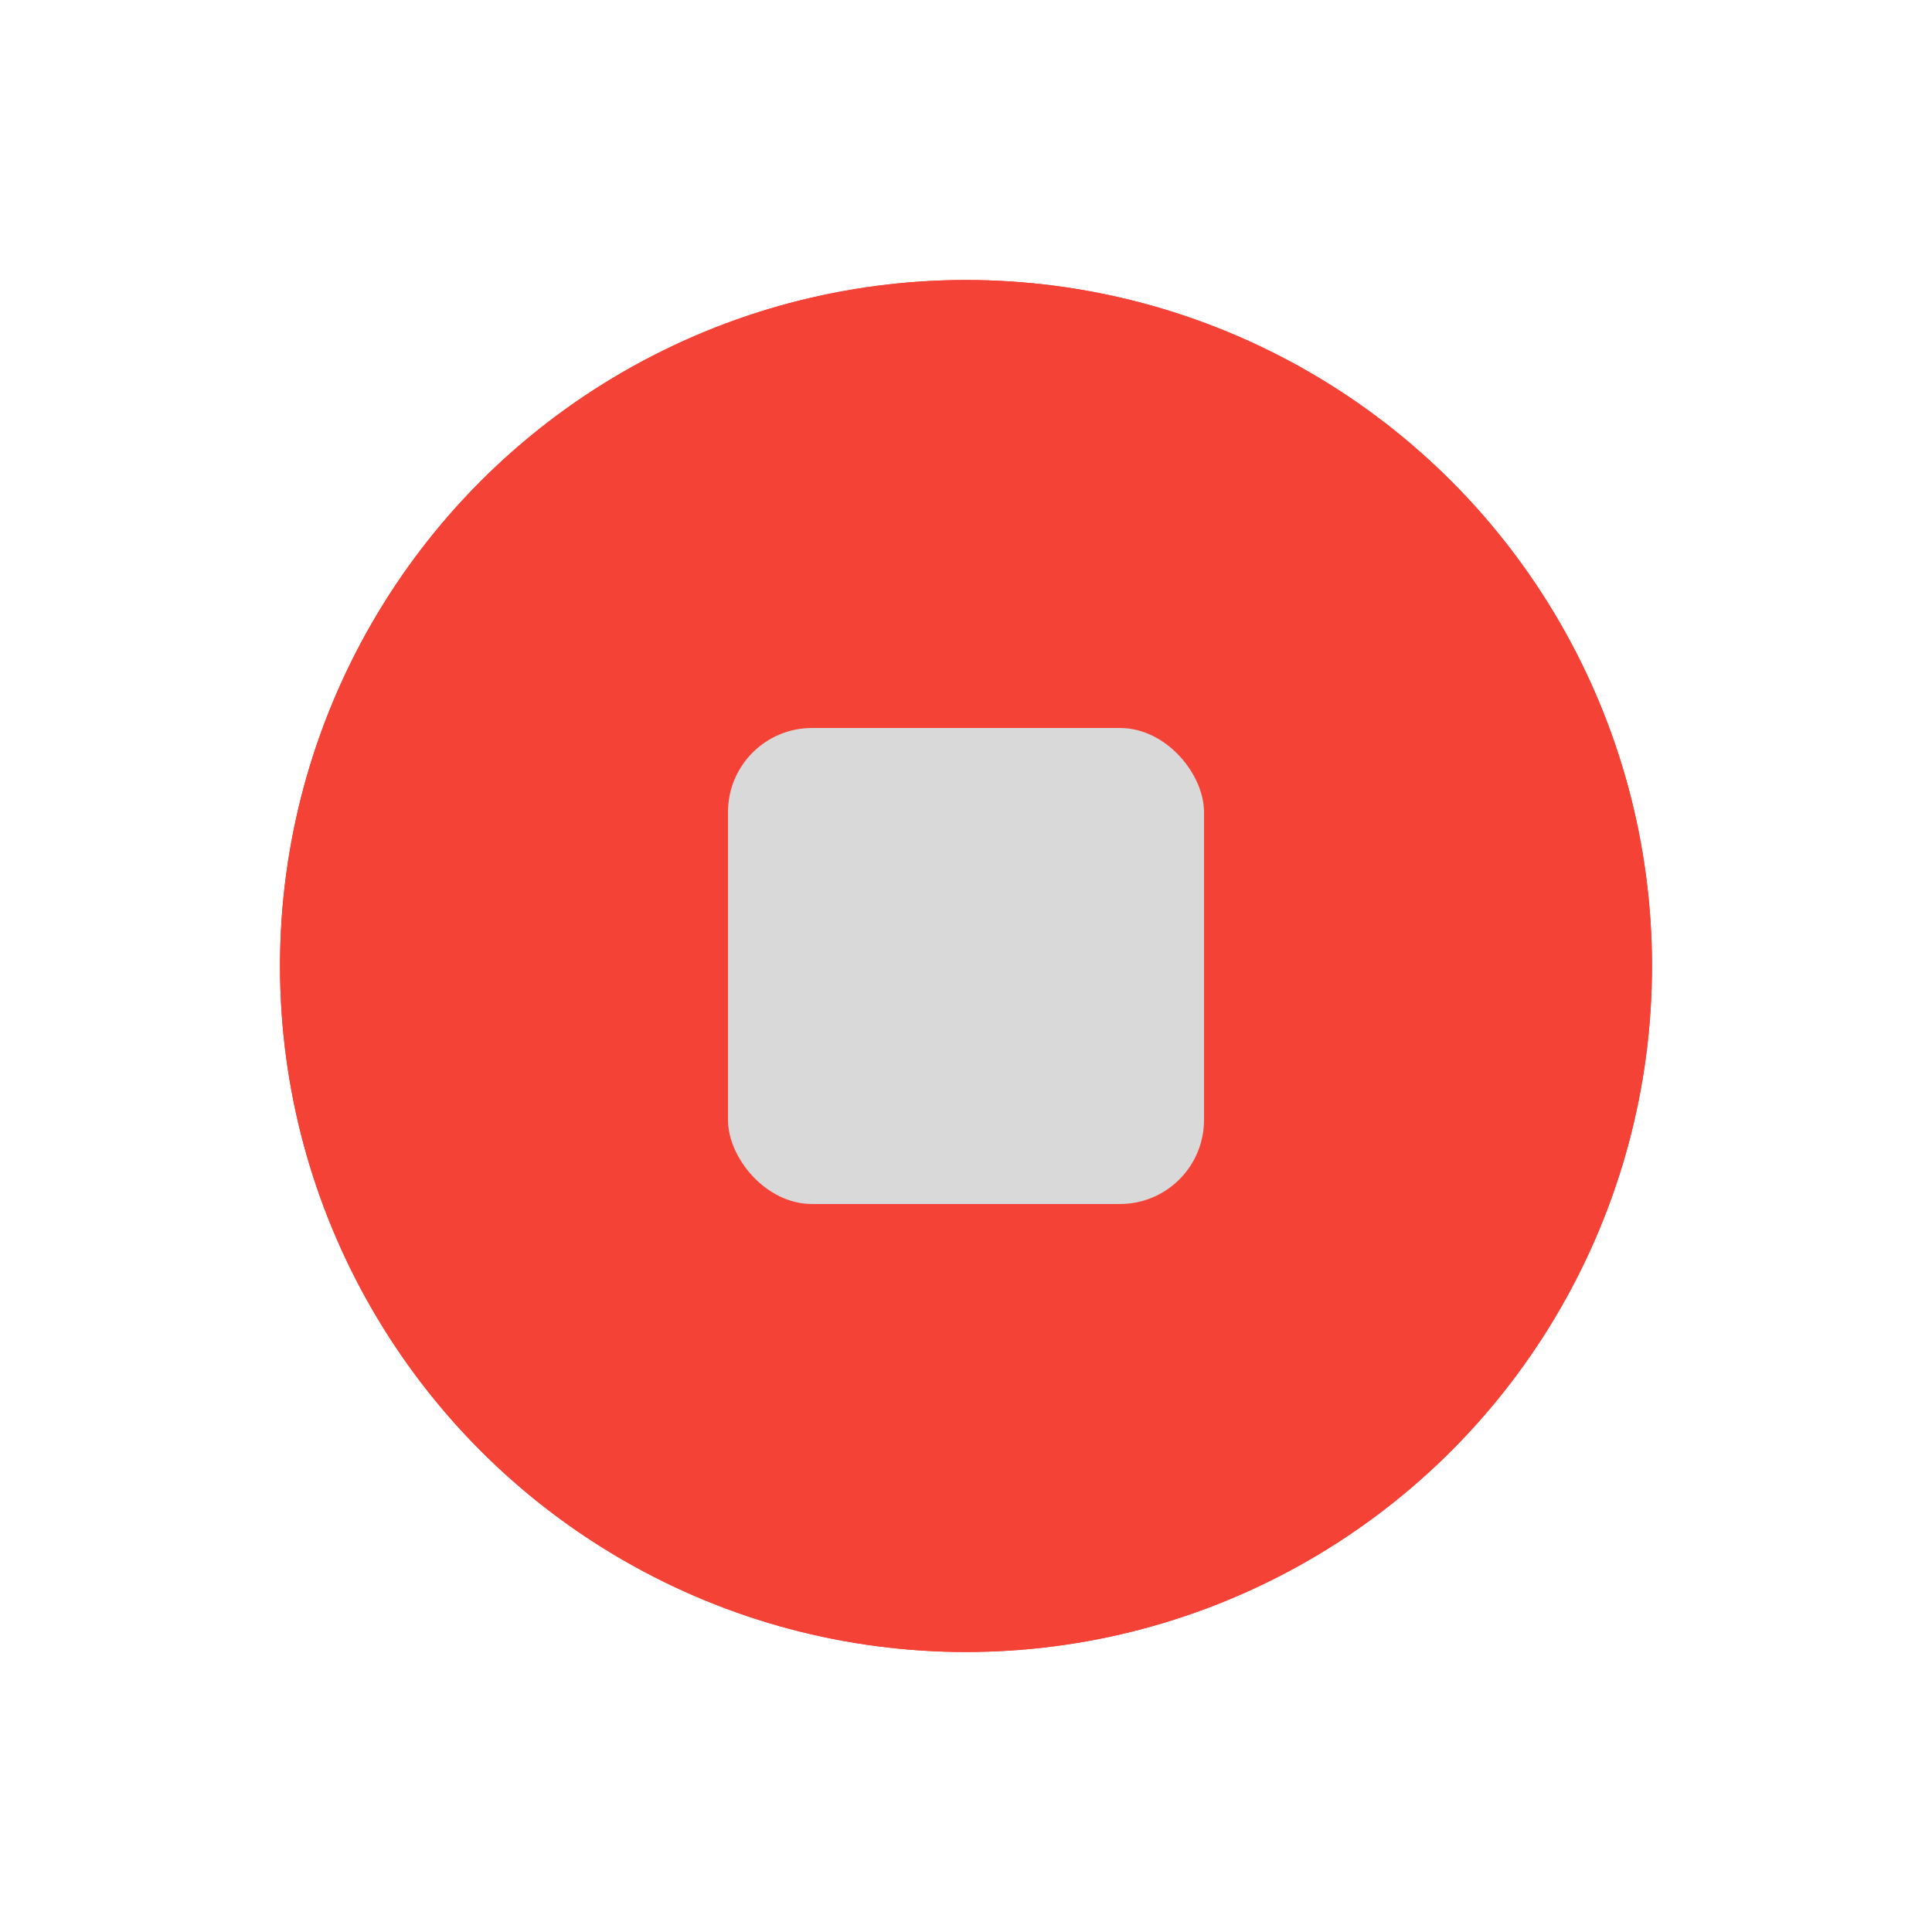 <svg width="69" height="69" viewBox="0 0 69 69" fill="none" xmlns="http://www.w3.org/2000/svg">
<g filter="url(#filter0_f_214_734)">
<circle cx="34.5" cy="34.5" r="24.5" fill="#F44336"/>
</g>
<circle cx="34.5" cy="34.5" r="24.5" fill="#F44336"/>
<rect x="26" y="26" width="17" height="17" rx="3" fill="#D9D9D9"/>
<defs>
<filter id="filter0_f_214_734" x="0" y="0" width="69" height="69" filterUnits="userSpaceOnUse" color-interpolation-filters="sRGB">
<feFlood flood-opacity="0" result="BackgroundImageFix"/>
<feBlend mode="normal" in="SourceGraphic" in2="BackgroundImageFix" result="shape"/>
<feGaussianBlur stdDeviation="5" result="effect1_foregroundBlur_214_734"/>
</filter>
</defs>
</svg>
